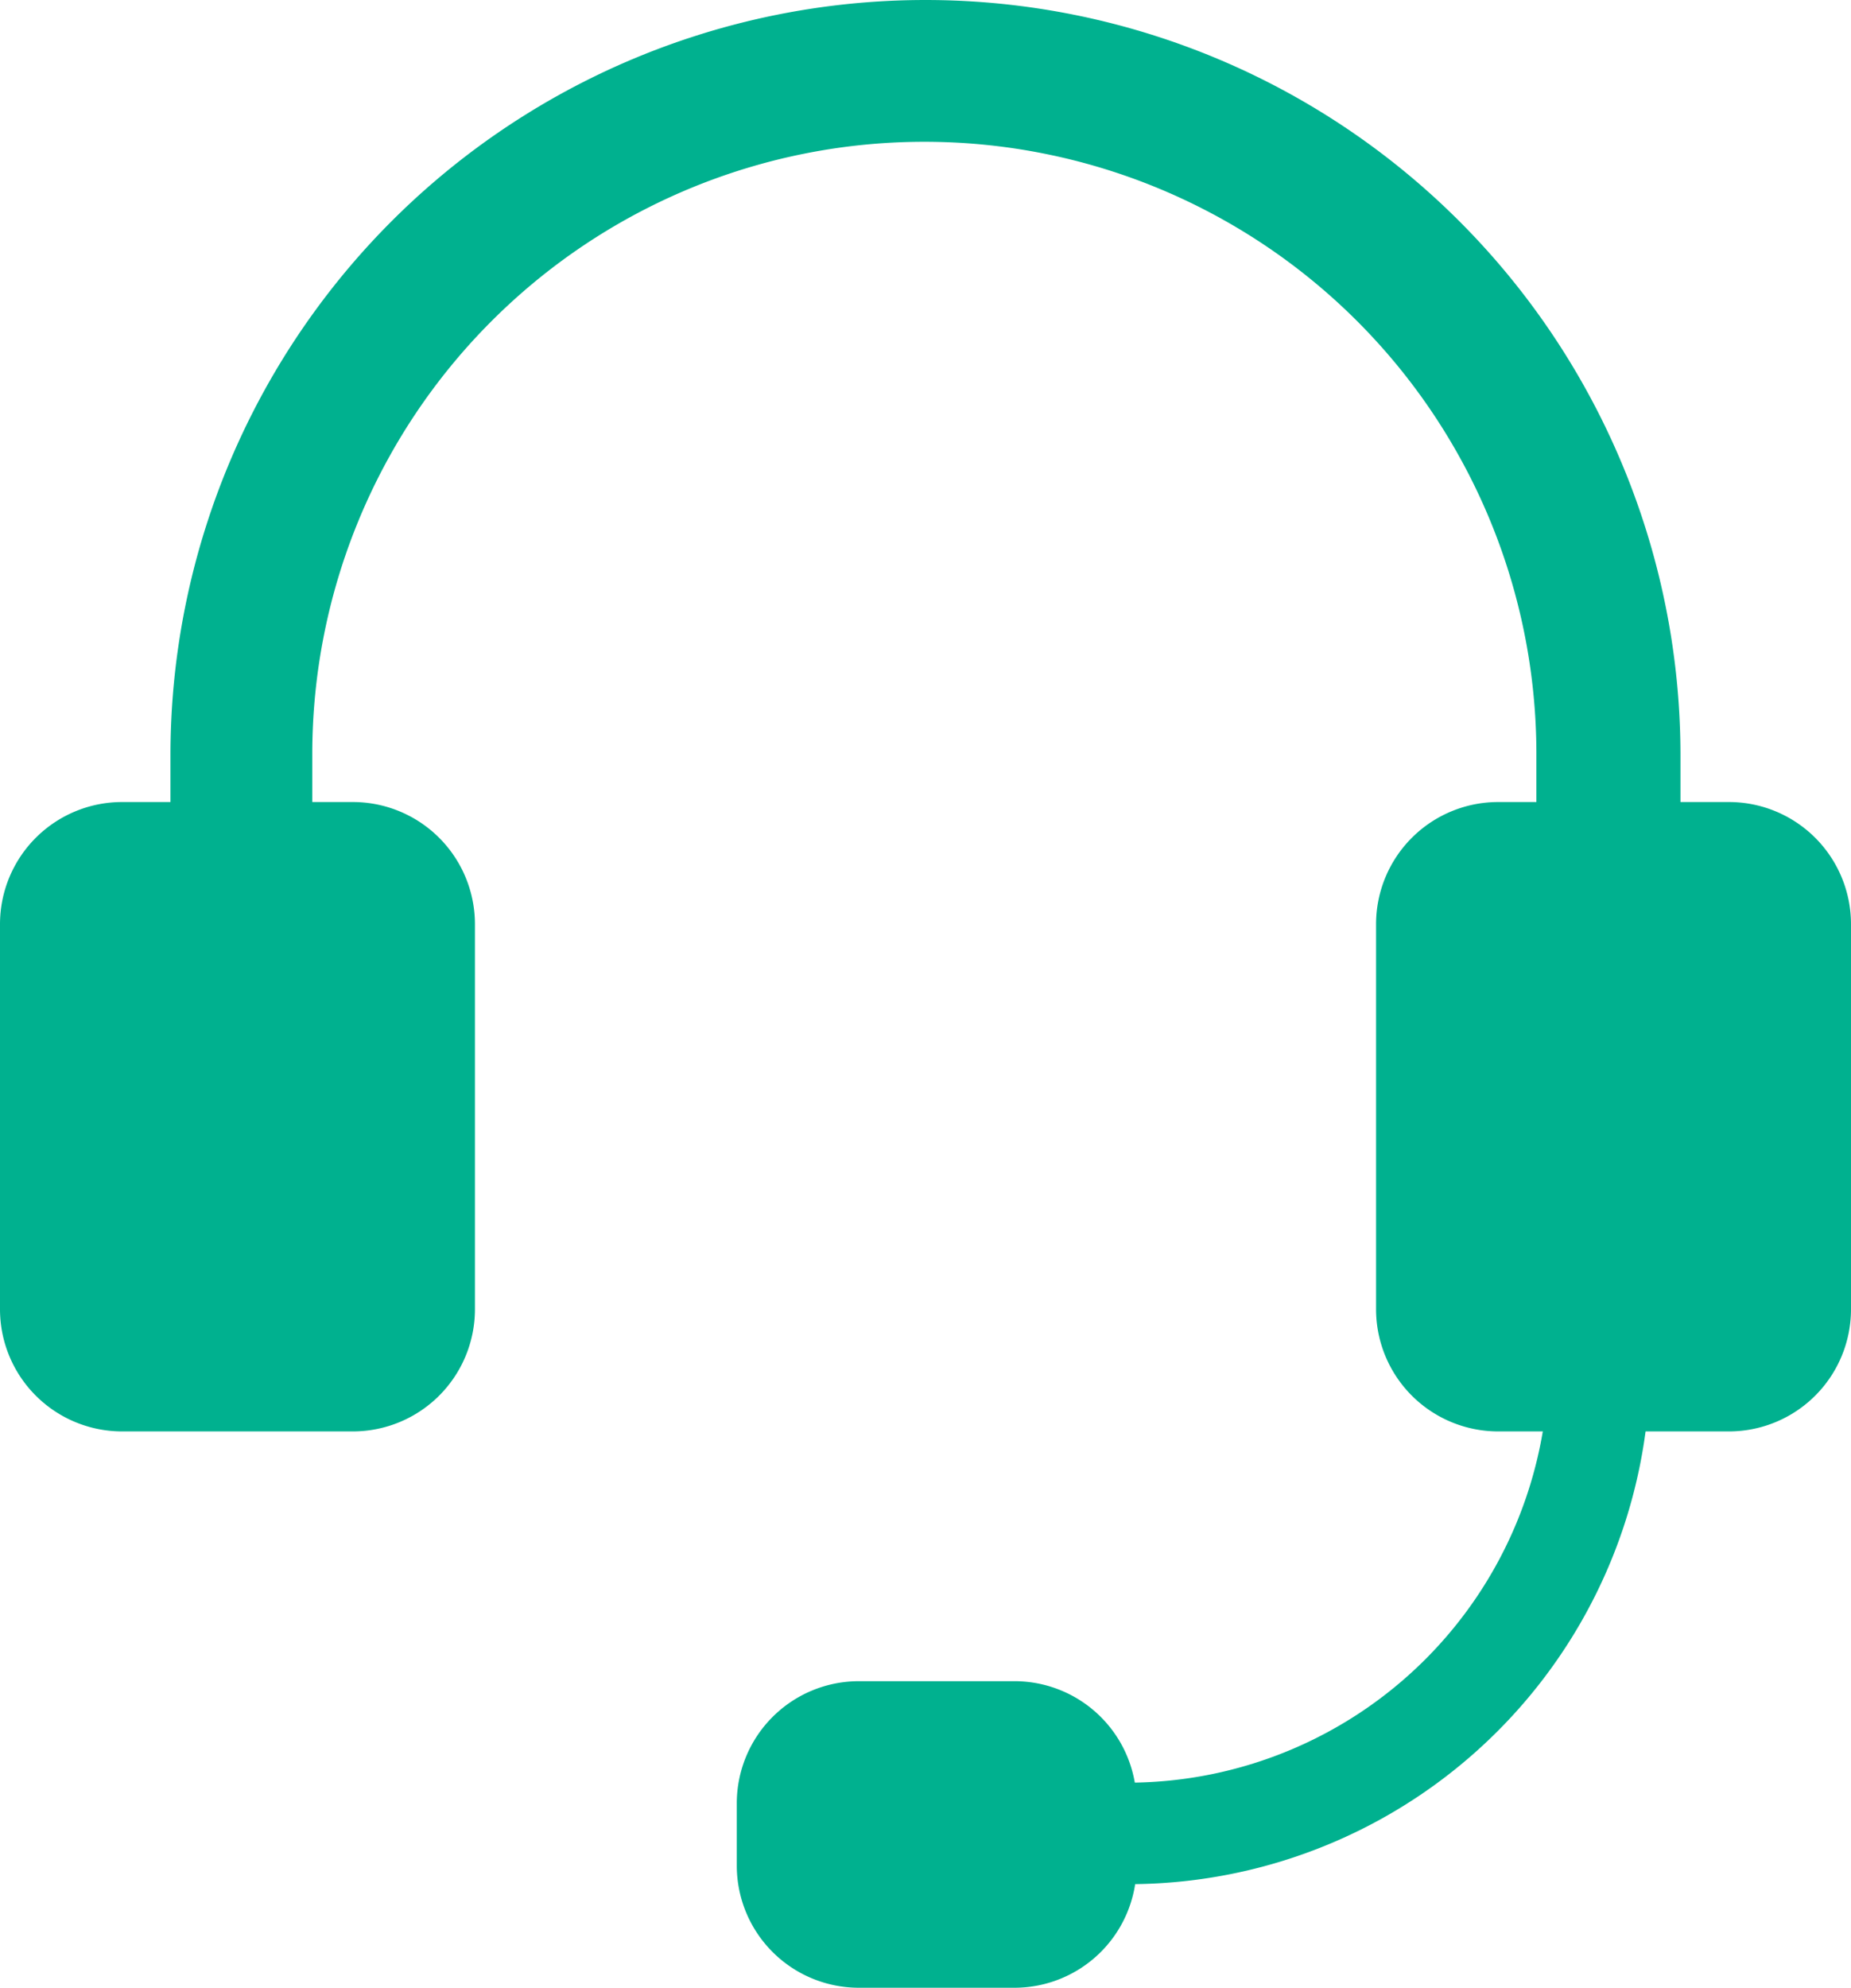 <svg id="ic_call_center" data-name="ic_call center" xmlns="http://www.w3.org/2000/svg" width="26.311" height="28.244" viewBox="0 0 26.311 28.244">
  <path id="Path_3254" data-name="Path 3254" d="M5.02,48.443H1.731A1.736,1.736,0,0,1,0,46.712V41.231A1.736,1.736,0,0,1,1.731,39.5H5.02a1.736,1.736,0,0,1,1.731,1.731v5.481A1.736,1.736,0,0,1,5.02,48.443Z" transform="translate(0 -28.104)" fill="#00b18f"/>
  <path id="Path_3255" data-name="Path 3255" d="M72.82,48.443H69.531A1.736,1.736,0,0,1,67.8,46.712V41.231A1.736,1.736,0,0,1,69.531,39.5H72.82a1.736,1.736,0,0,1,1.731,1.731v5.481A1.736,1.736,0,0,1,72.82,48.443Z" transform="translate(-48.24 -28.104)" fill="#00b18f"/>
  <g id="Group_1433" data-name="Group 1433" transform="translate(2.423)">
    <path id="Path_3256" data-name="Path 3256" d="M29.836,12.492H27.816V10.7a8.7,8.7,0,0,0-17.4.029v1.789H8.4V10.732a10.732,10.732,0,0,1,21.464,0v1.76Z" transform="translate(-8.4)" fill="#00b18f"/>
  </g>
  <g id="Group_1434" data-name="Group 1434" transform="translate(16.041 19.358)">
    <path id="Path_3257" data-name="Path 3257" d="M55.6,74.514V73.072A5.984,5.984,0,0,0,61.572,67.1h1.443A7.412,7.412,0,0,1,55.6,74.514Z" transform="translate(-55.6 -67.1)" fill="#00b18f"/>
  </g>
  <path id="Path_3258" data-name="Path 3258" d="M40.252,87.156H38.031A1.736,1.736,0,0,1,36.3,85.425v-.894A1.736,1.736,0,0,1,38.031,82.8h2.221a1.736,1.736,0,0,1,1.731,1.731v.894A1.736,1.736,0,0,1,40.252,87.156Z" transform="translate(-25.827 -58.912)" fill="#00b18f"/>
</svg>
